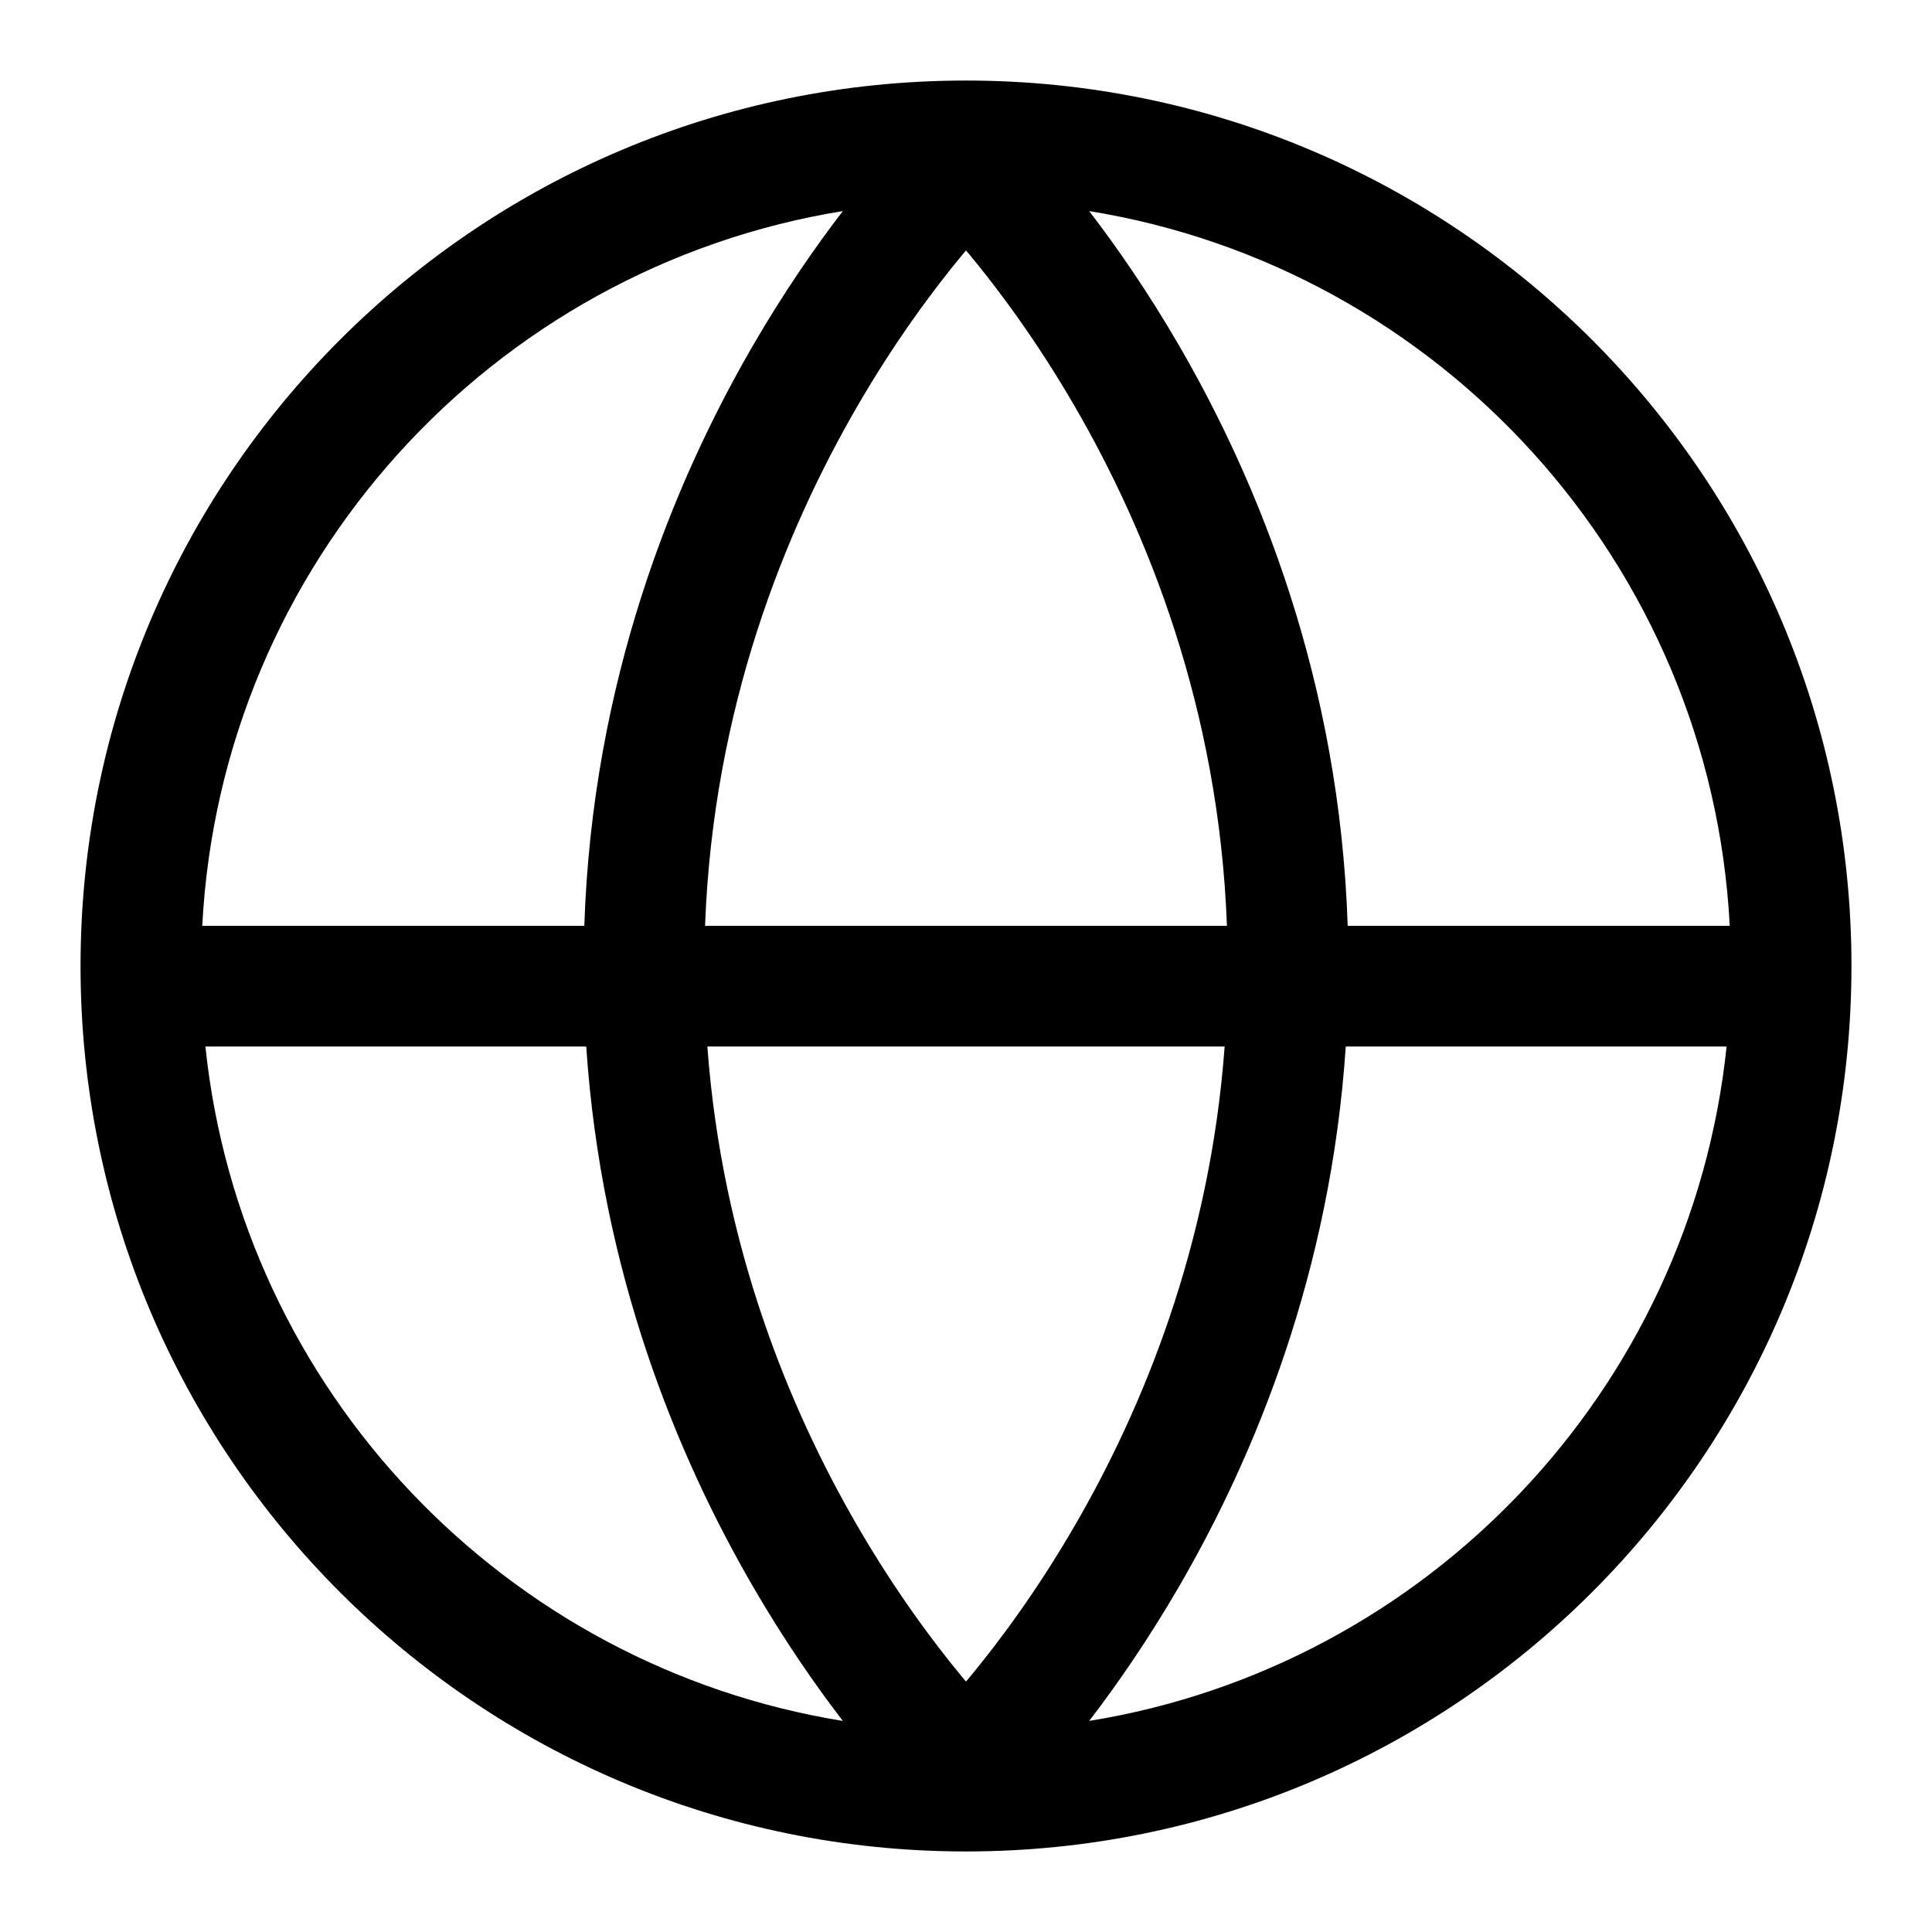 <svg width="16" height="16" viewBox="0 0 16 16" fill="none" xmlns="http://www.w3.org/2000/svg">
<path fill-rule="evenodd" clip-rule="evenodd" d="M8 0.667C3.95 0.667 0.667 3.95 0.667 8C0.667 12.05 3.95 15.333 8 15.333C12.05 15.333 15.333 12.05 15.333 8C15.333 3.95 12.05 0.667 8 0.667ZM1.675 7.667H4.839C4.906 5.642 5.572 4.006 6.234 2.864C6.494 2.416 6.754 2.042 6.98 1.748C4.074 2.219 1.831 4.667 1.675 7.667ZM4.855 8.667H1.701C1.999 11.513 4.182 13.799 6.98 14.252C6.754 13.958 6.494 13.584 6.234 13.136C5.608 12.057 4.98 10.538 4.855 8.667ZM5.858 8.667H10.142C10.02 10.319 9.462 11.667 8.901 12.634C8.584 13.181 8.267 13.604 8.032 13.888L8 13.926L7.968 13.888C7.733 13.604 7.416 13.181 7.099 12.634C6.538 11.667 5.98 10.319 5.858 8.667ZM10.161 7.667H5.839C5.906 5.861 6.501 4.398 7.099 3.366C7.416 2.819 7.733 2.396 7.968 2.112L8 2.074L8.032 2.112C8.267 2.396 8.584 2.819 8.901 3.366C9.499 4.398 10.094 5.861 10.161 7.667ZM11.145 8.667C11.02 10.538 10.392 12.057 9.766 13.136C9.506 13.584 9.246 13.958 9.02 14.252C11.818 13.799 14.001 11.513 14.299 8.667H11.145ZM14.325 7.667H11.161C11.094 5.642 10.428 4.006 9.766 2.864C9.506 2.416 9.246 2.042 9.02 1.748C11.926 2.219 14.169 4.667 14.325 7.667Z" fill="black"/>
</svg>
